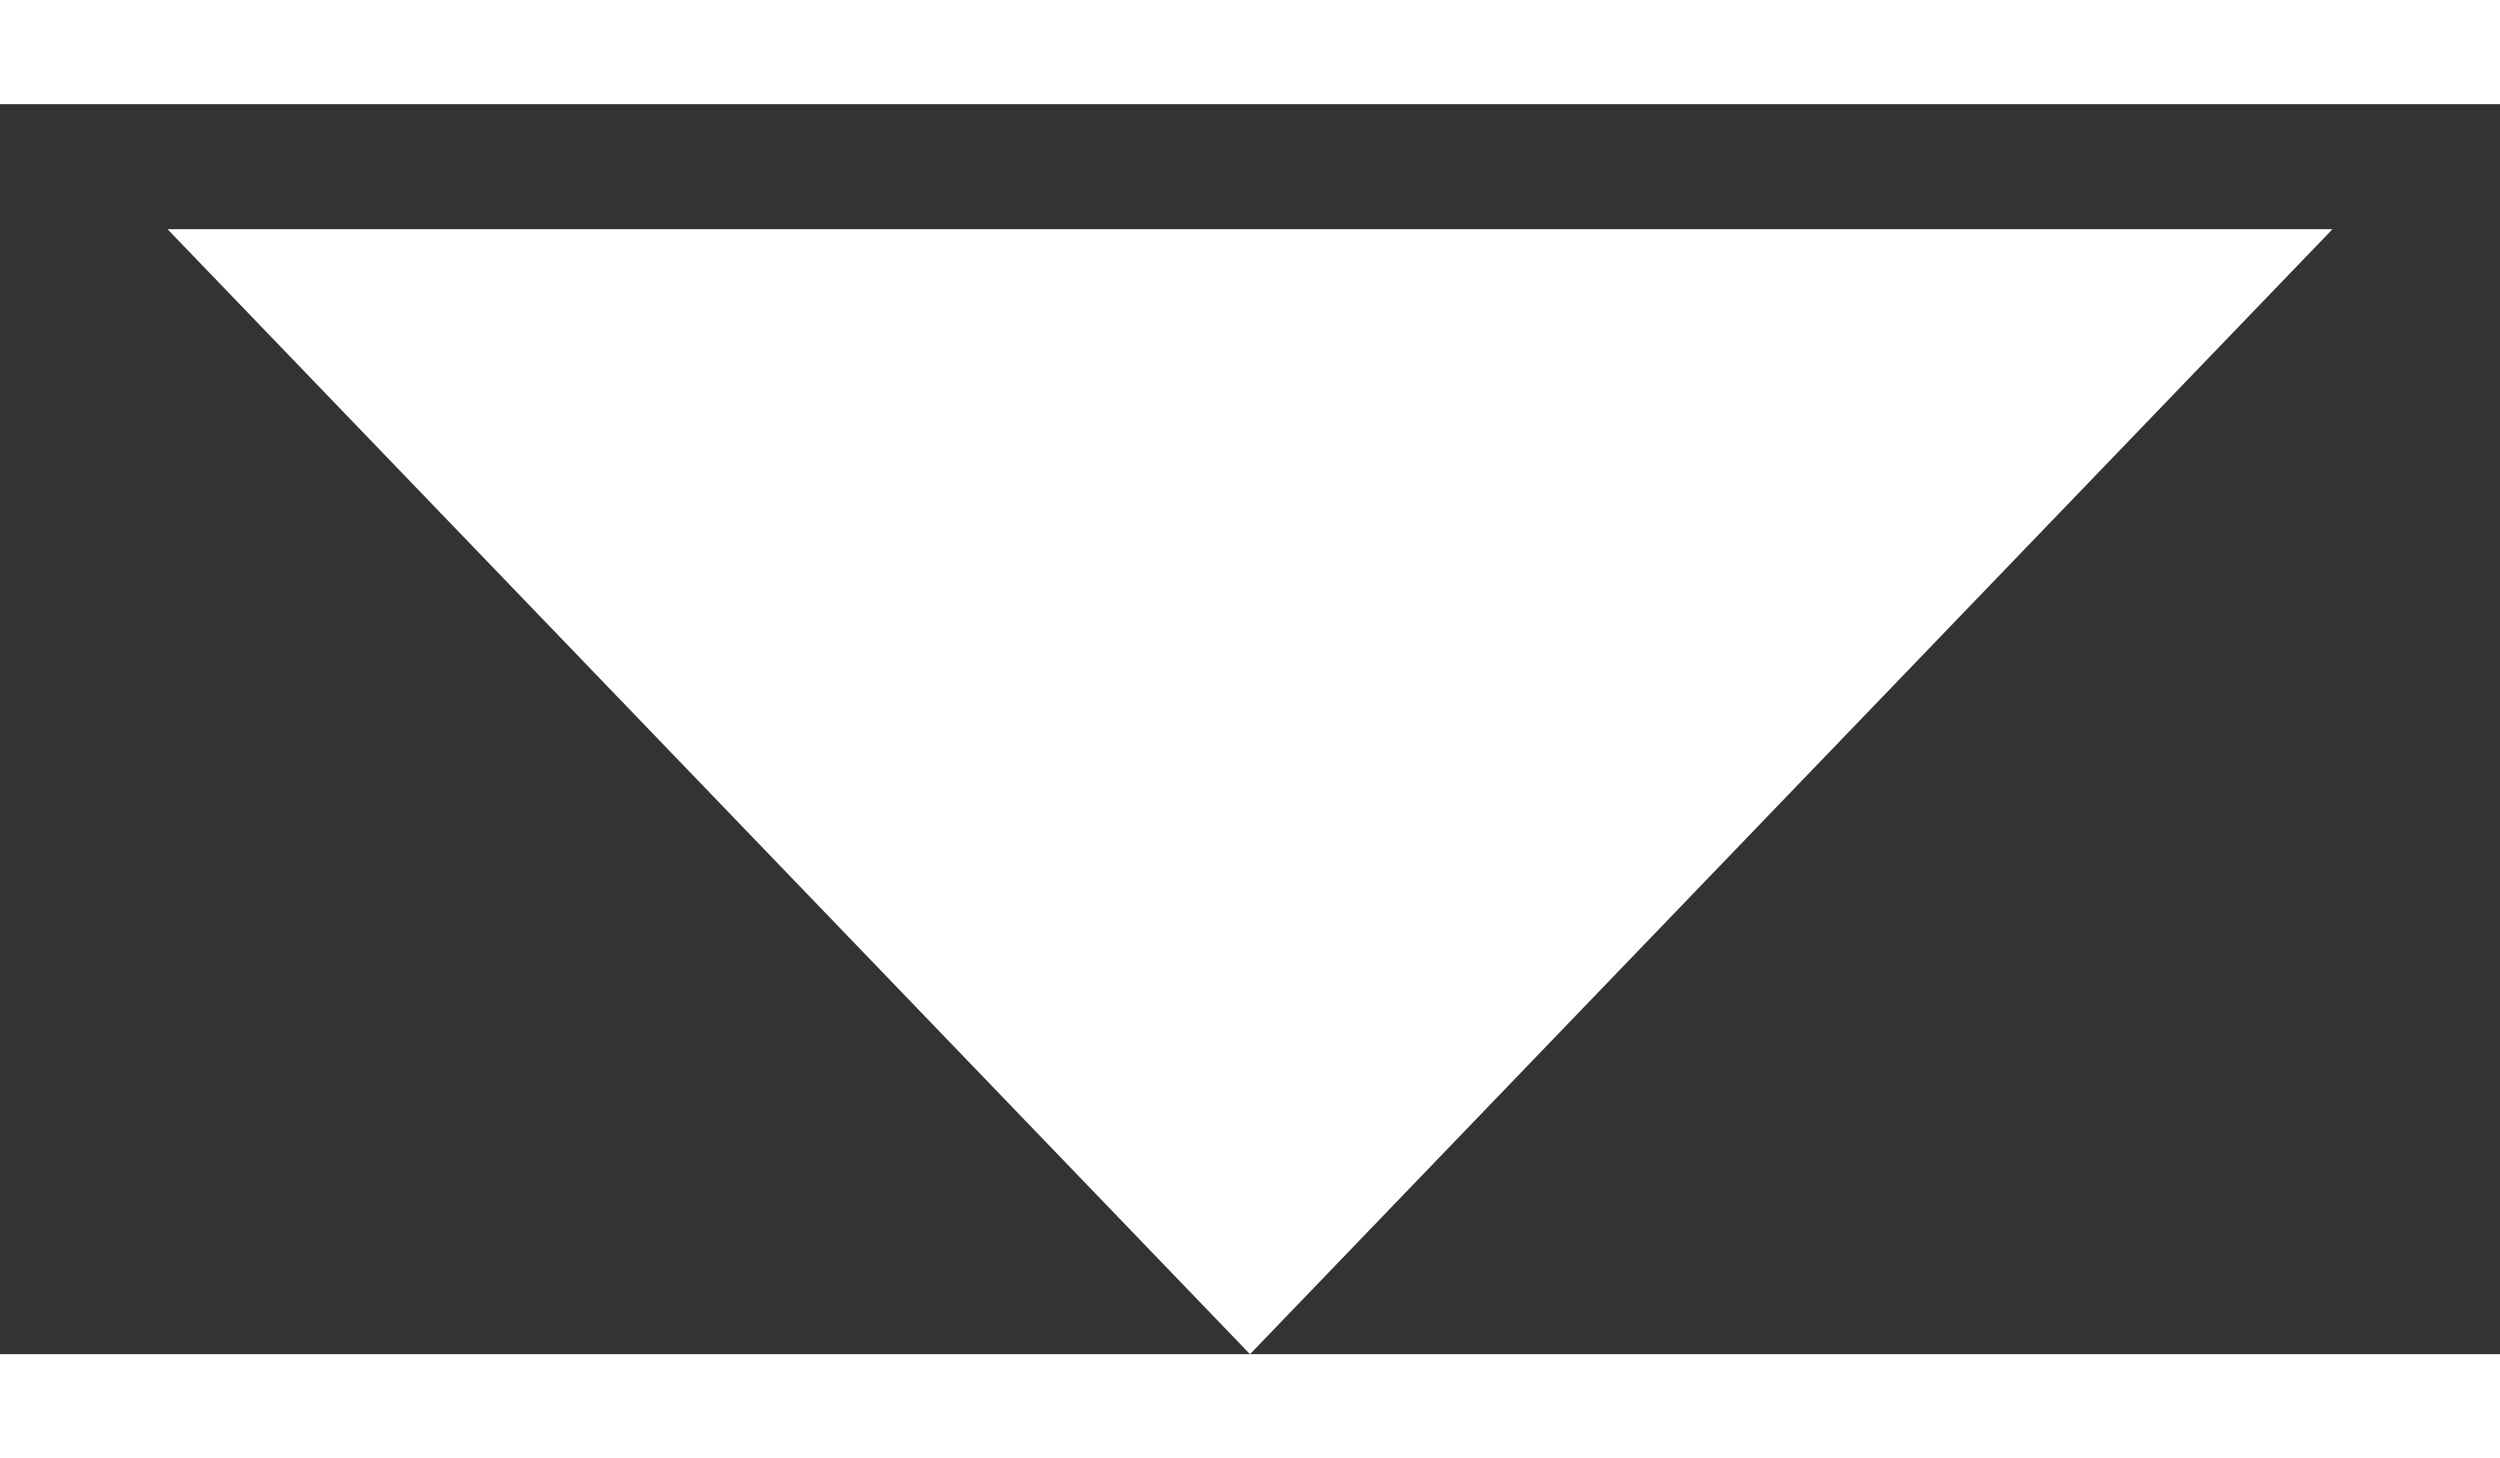 <svg width="24" height="14" viewBox="0 0 10 5" fill="none" xmlns="http://www.w3.org/2000/svg">
    <rect x="0" y="0" width="10" height="5" fill="#333333" stroke="none"/>
    <path d="M5 5L9.33 0.5H0.67L5 5Z" fill="#fff"/>
</svg>
